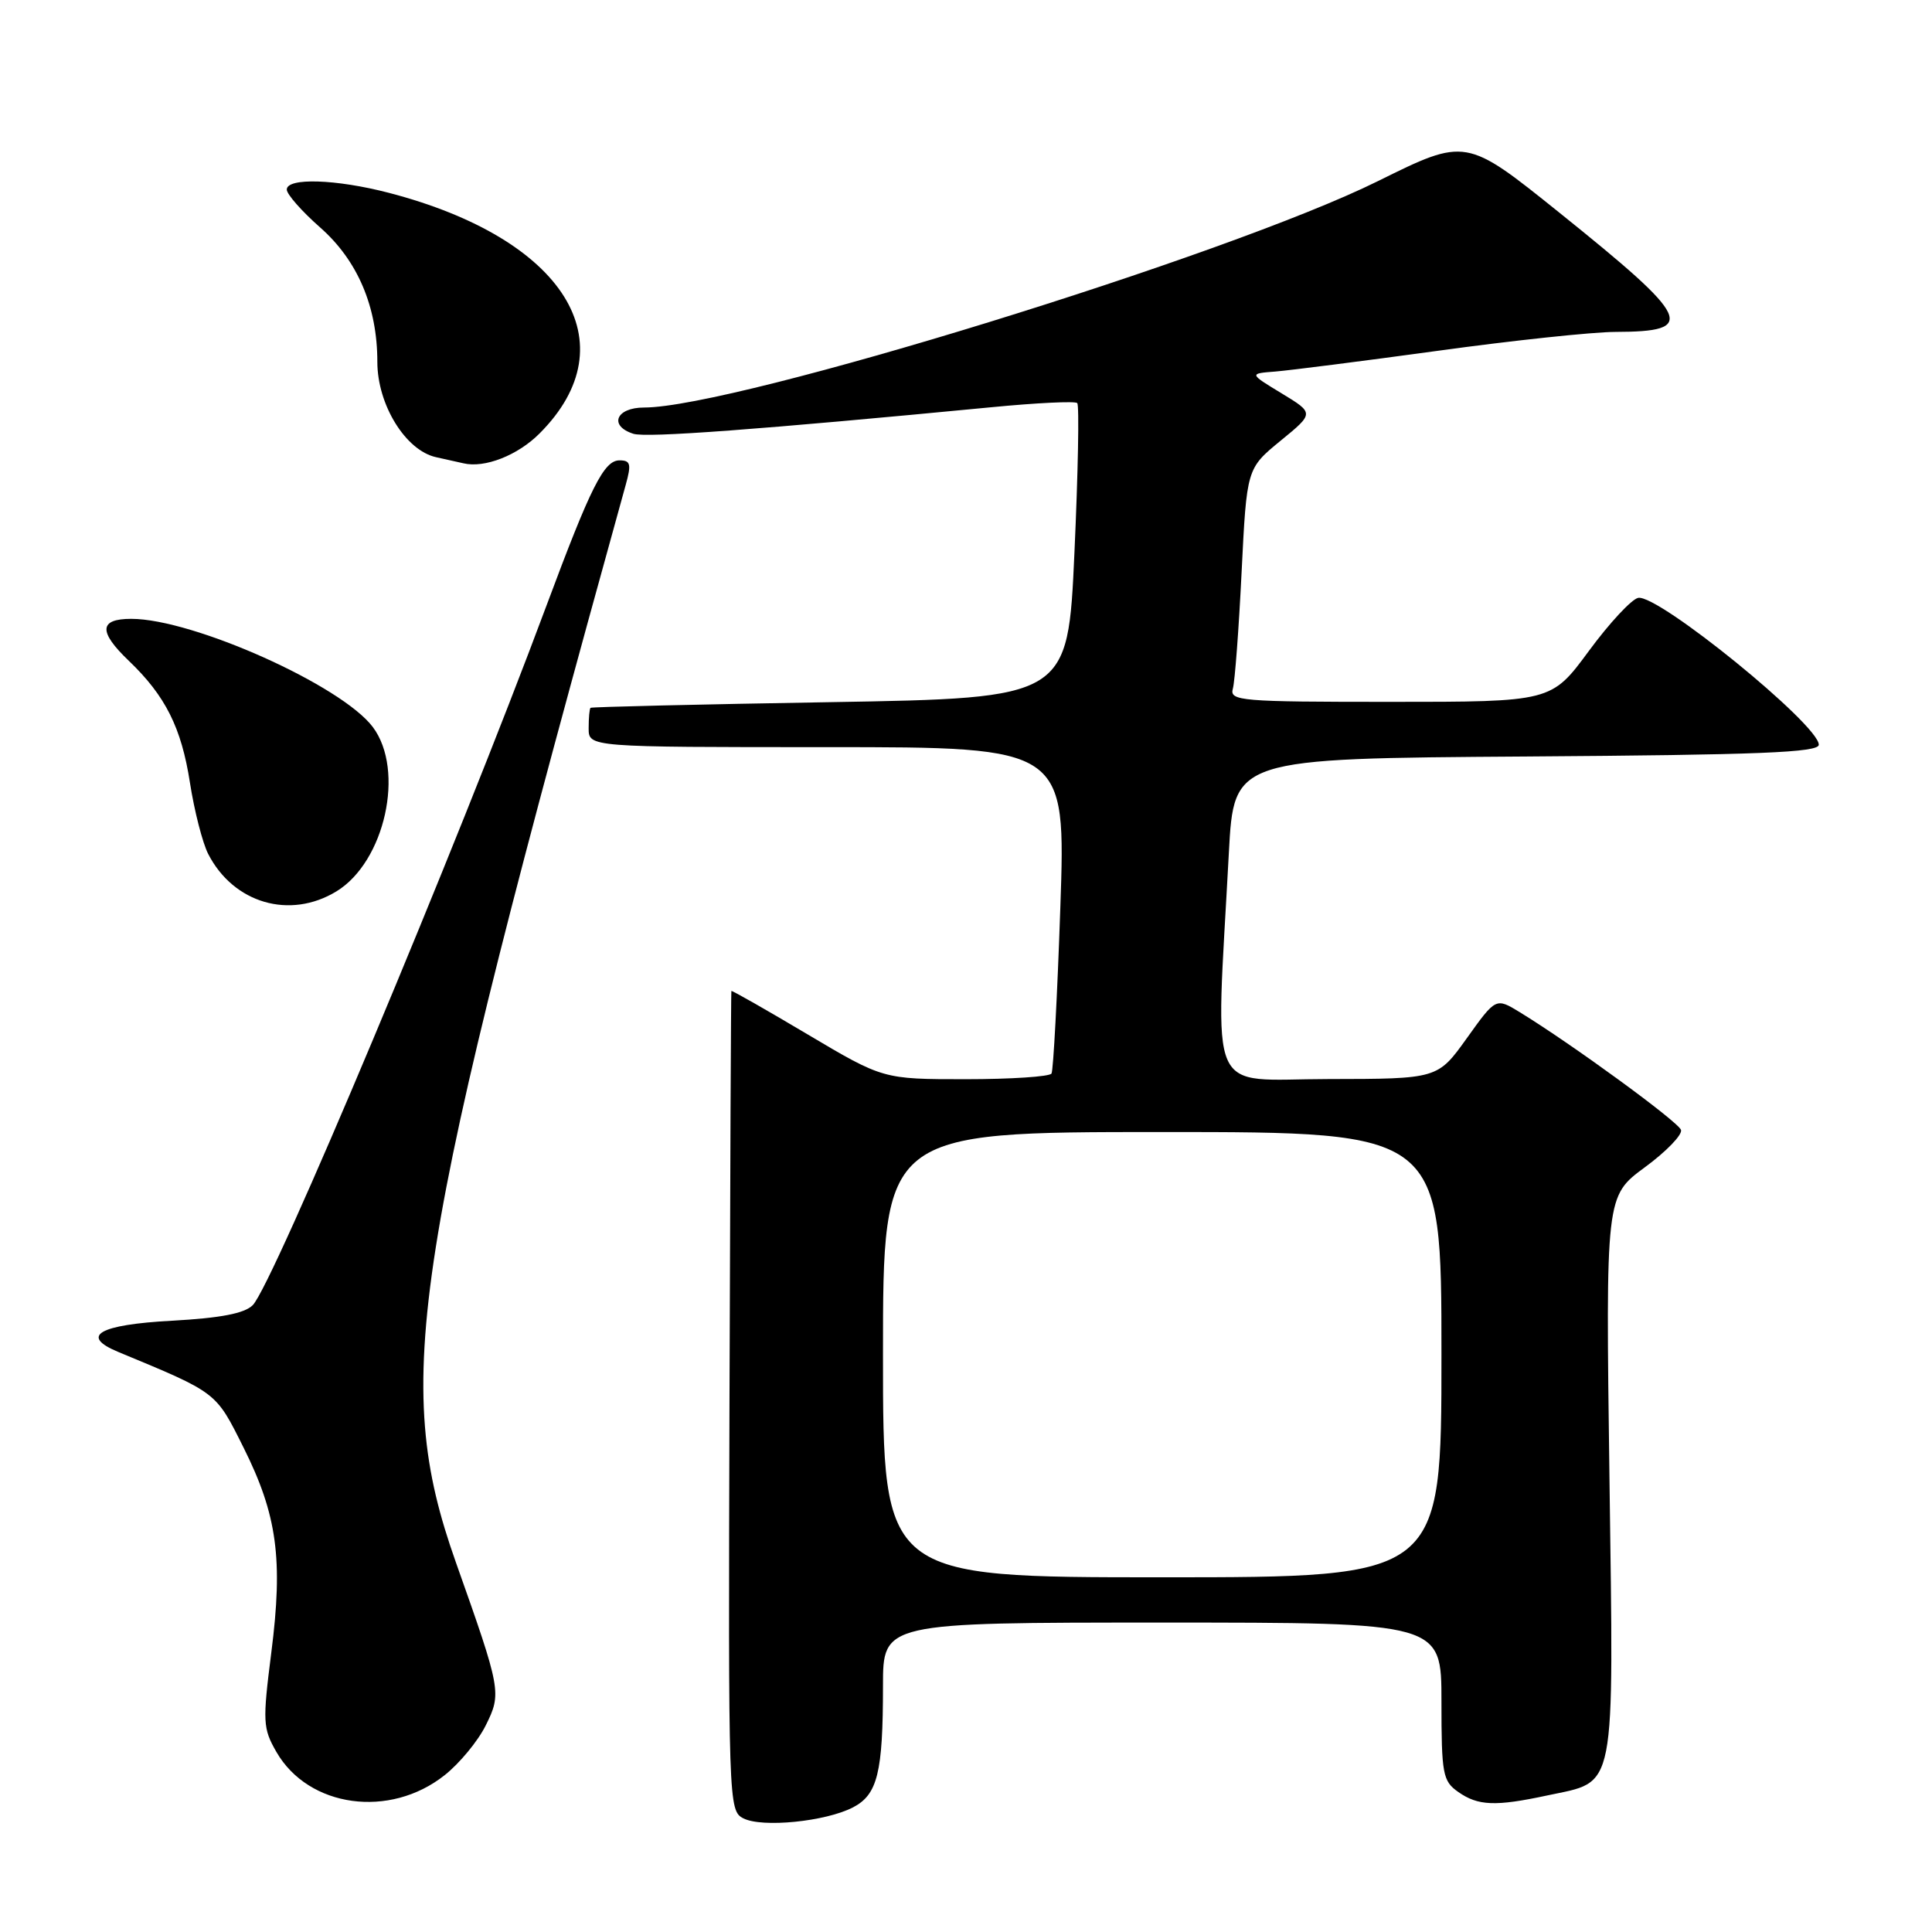 <?xml version="1.0" encoding="UTF-8" standalone="no"?>
<!DOCTYPE svg PUBLIC "-//W3C//DTD SVG 1.1//EN" "http://www.w3.org/Graphics/SVG/1.1/DTD/svg11.dtd" >
<svg xmlns="http://www.w3.org/2000/svg" xmlns:xlink="http://www.w3.org/1999/xlink" version="1.1" viewBox="0 0 256 256">
 <g >
 <path fill="currentColor"
d=" M 113.02 239.49 C 116.28 237.80 117.00 234.90 117.00 223.38 C 117.00 215.00 117.00 215.00 154.00 215.00 C 191.00 215.00 191.00 215.00 191.00 225.44 C 191.00 235.10 191.17 236.00 193.22 237.44 C 195.85 239.29 198.15 239.38 205.00 237.91 C 214.27 235.92 213.82 238.18 213.26 195.69 C 212.76 158.50 212.76 158.50 217.94 154.68 C 220.79 152.59 222.95 150.35 222.74 149.72 C 222.38 148.63 208.23 138.31 201.36 134.11 C 198.21 132.19 198.21 132.19 194.36 137.57 C 190.50 142.96 190.50 142.96 176.00 142.98 C 159.70 143.00 161.07 146.12 162.83 113.00 C 163.50 100.50 163.50 100.50 202.25 100.24 C 233.12 100.03 241.00 99.71 241.00 98.68 C 241.00 96.02 219.72 78.72 217.07 79.22 C 216.20 79.39 213.26 82.55 210.53 86.26 C 205.56 93.00 205.56 93.00 184.21 93.00 C 164.36 93.00 162.90 92.88 163.36 91.25 C 163.63 90.29 164.15 83.33 164.52 75.79 C 165.20 62.08 165.20 62.08 169.67 58.41 C 174.15 54.75 174.15 54.75 169.82 52.12 C 165.50 49.50 165.50 49.50 169.00 49.23 C 170.93 49.07 180.62 47.84 190.54 46.48 C 200.46 45.11 211.04 43.99 214.04 43.98 C 224.97 43.95 224.19 42.29 206.59 28.15 C 194.24 18.23 194.24 18.23 182.56 24.01 C 162.67 33.86 97.37 54.00 85.34 54.00 C 81.62 54.00 80.63 56.43 83.93 57.48 C 85.67 58.03 100.49 56.93 131.37 53.96 C 137.35 53.38 142.47 53.13 142.74 53.41 C 143.02 53.68 142.85 62.59 142.37 73.20 C 141.50 92.50 141.50 92.50 110.00 93.04 C 92.67 93.33 78.39 93.67 78.25 93.79 C 78.11 93.90 78.00 95.12 78.00 96.50 C 78.00 99.00 78.00 99.00 109.62 99.00 C 141.23 99.00 141.23 99.00 140.50 120.25 C 140.10 131.94 139.57 141.84 139.33 142.25 C 139.08 142.66 133.96 143.00 127.95 143.00 C 117.02 143.00 117.02 143.00 107.01 137.06 C 101.51 133.79 96.96 131.20 96.91 131.31 C 96.86 131.41 96.75 155.89 96.66 185.71 C 96.50 238.99 96.53 239.94 98.50 240.94 C 100.98 242.21 109.38 241.37 113.02 239.49 Z  M 58.93 235.21 C 60.90 233.65 63.34 230.69 64.36 228.63 C 66.49 224.35 66.41 223.95 60.40 207.00 C 51.88 182.95 54.36 167.21 82.91 64.25 C 83.68 61.49 83.55 61.00 82.09 61.00 C 80.03 61.00 78.29 64.47 72.44 80.17 C 60.37 112.59 36.15 170.28 33.49 172.94 C 32.40 174.04 29.21 174.65 22.80 175.00 C 13.08 175.53 10.53 177.01 15.67 179.14 C 28.85 184.61 28.55 184.37 32.27 191.81 C 36.73 200.73 37.53 206.61 35.95 218.97 C 34.78 228.17 34.83 229.02 36.63 232.15 C 40.89 239.53 51.66 241.00 58.93 235.21 Z  M 44.58 118.11 C 51.00 114.20 53.69 102.08 49.41 96.35 C 45.29 90.83 25.58 82.00 17.39 82.00 C 13.12 82.00 13.02 83.69 17.07 87.56 C 21.93 92.21 24.04 96.43 25.17 103.72 C 25.75 107.45 26.84 111.70 27.59 113.16 C 30.95 119.70 38.42 121.87 44.58 118.11 Z  M 71.49 57.44 C 83.47 45.46 74.80 31.61 51.52 25.55 C 44.53 23.73 38.00 23.52 38.00 25.12 C 38.00 25.74 39.98 27.99 42.41 30.13 C 47.39 34.51 50.00 40.64 50.00 47.95 C 50.00 53.62 53.74 59.69 57.78 60.58 C 59.28 60.91 60.91 61.27 61.41 61.39 C 64.21 62.06 68.60 60.34 71.49 57.44 Z  M 117.00 179.50 C 117.00 150.00 117.00 150.00 154.00 150.00 C 191.00 150.00 191.00 150.00 191.00 179.50 C 191.00 209.00 191.00 209.00 154.00 209.00 C 117.00 209.00 117.00 209.00 117.00 179.50 Z "/>
</g>
</svg>